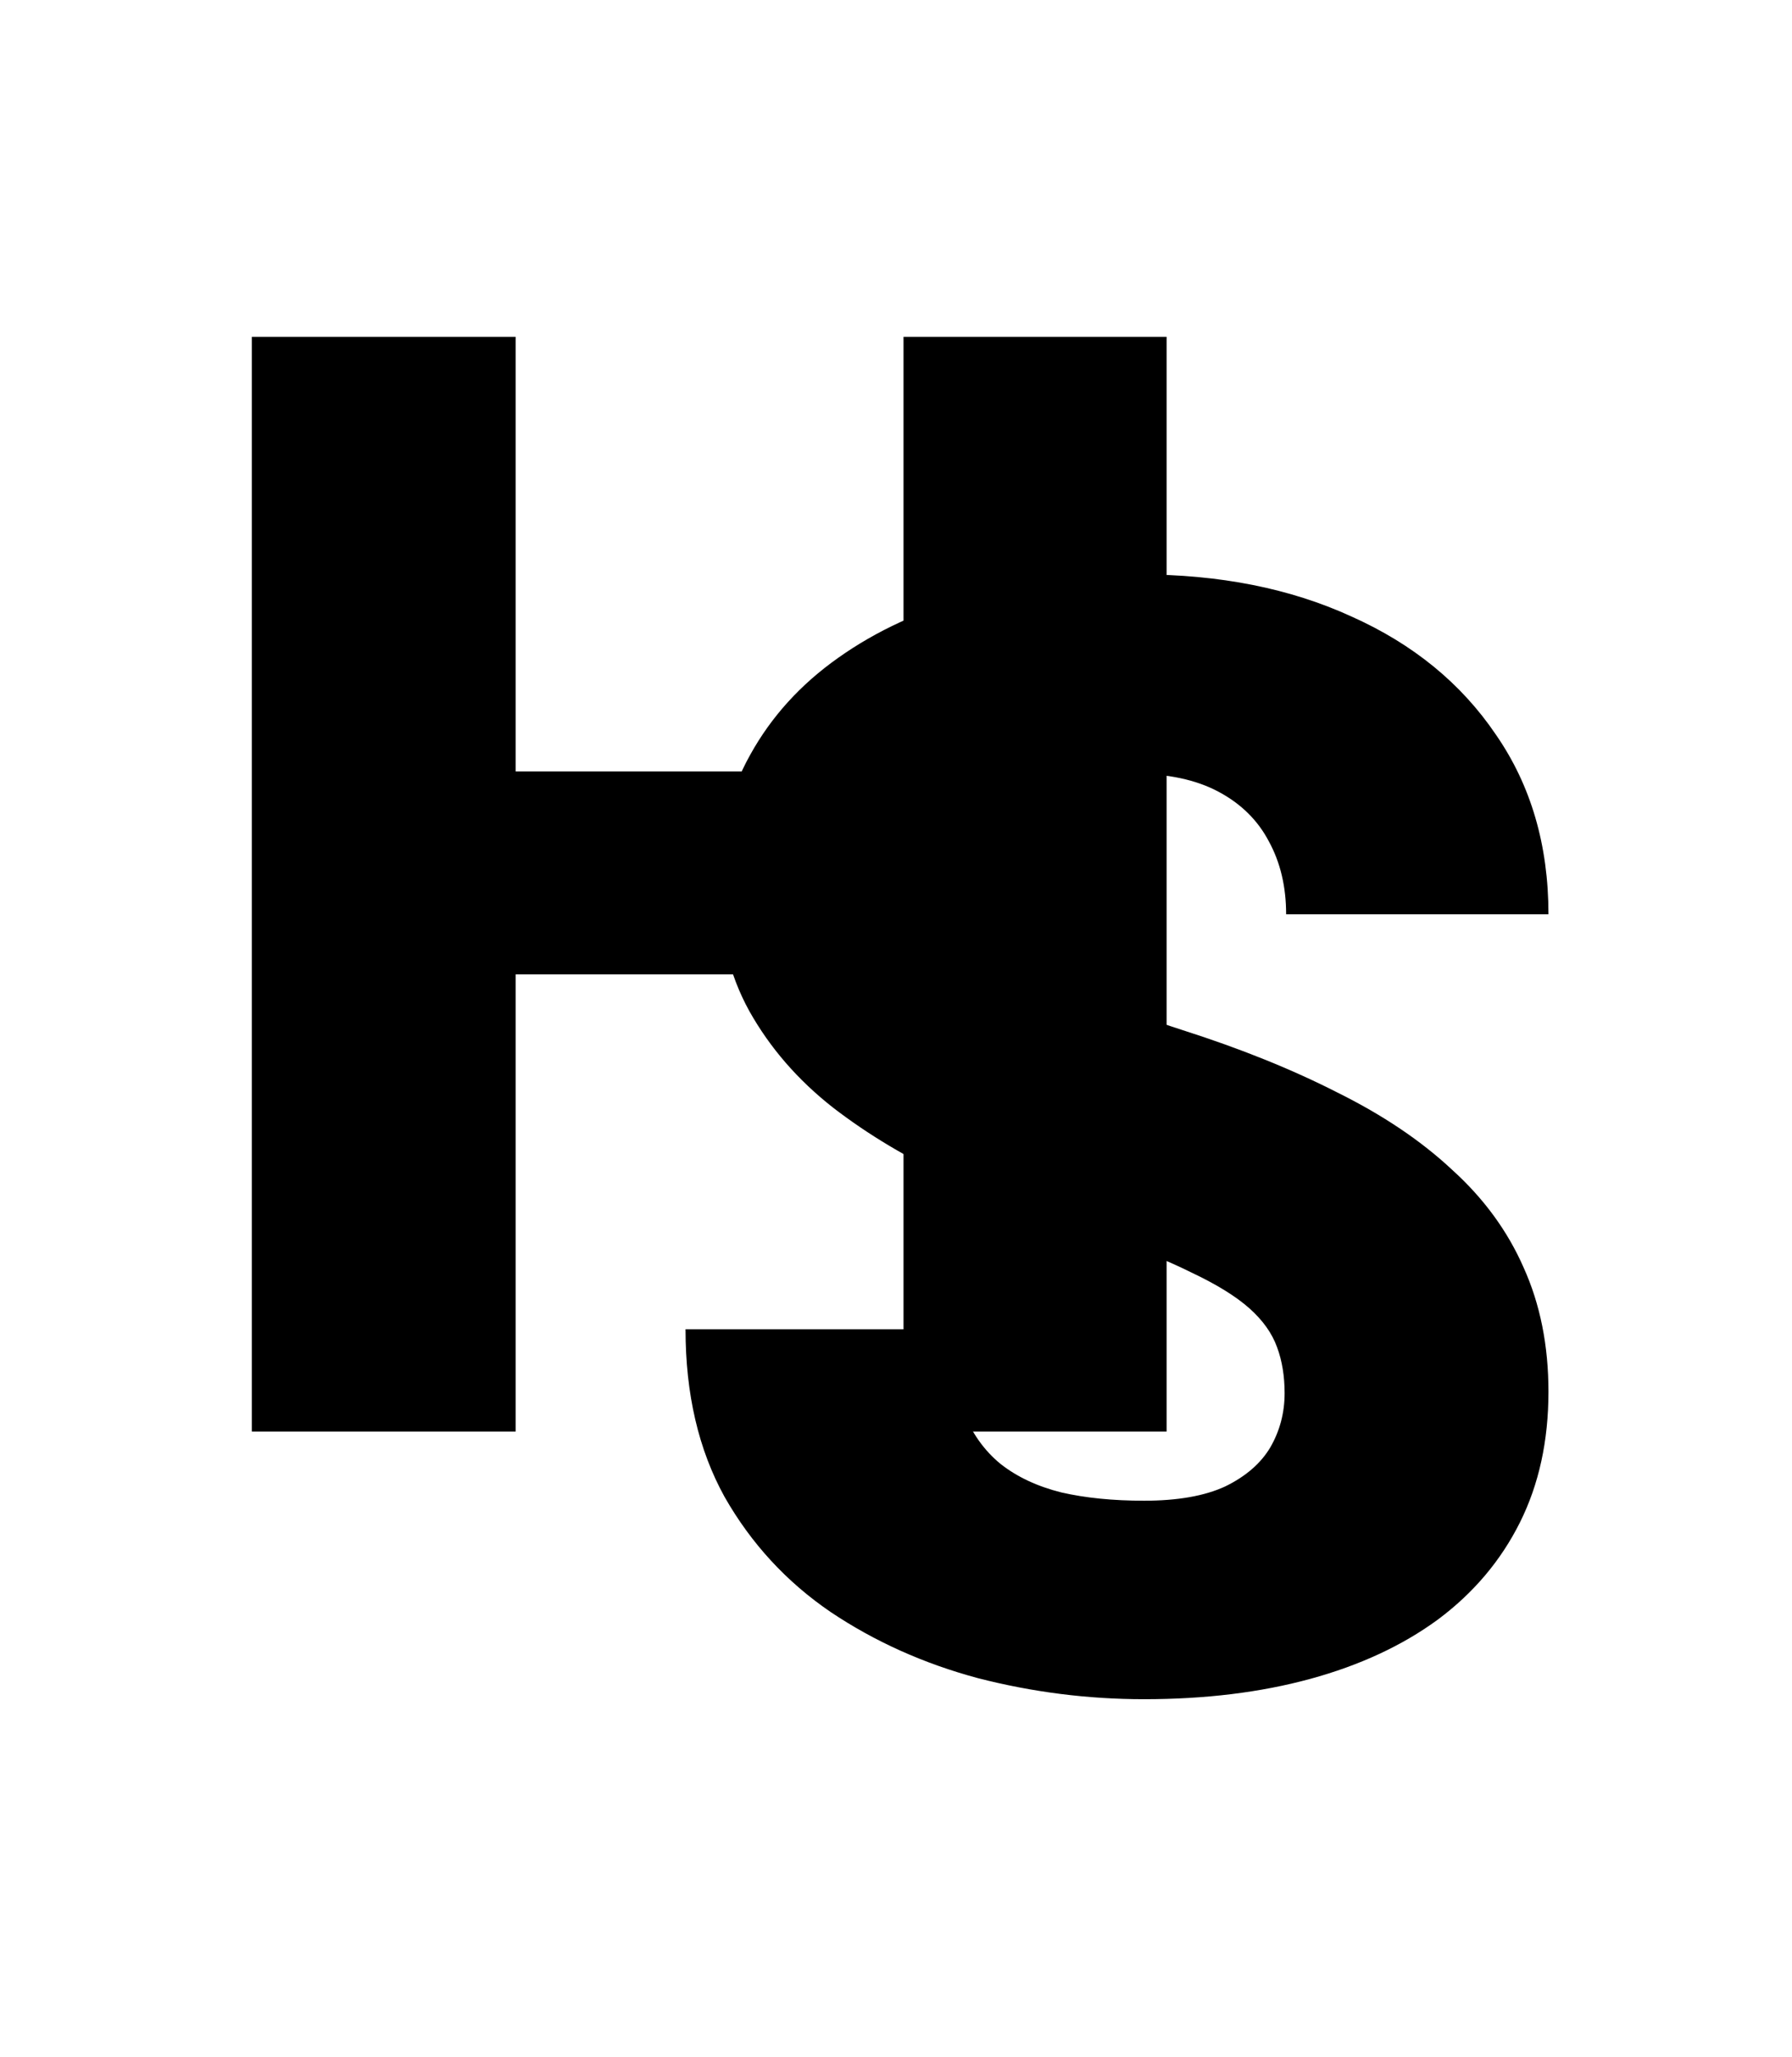<svg width="149" height="171" viewBox="0 0 149 171" fill="none" xmlns="http://www.w3.org/2000/svg">
<g filter="url(#filter0_dd_118_899)">
<path d="M82.25 64.125V81H35.562V64.125H82.25ZM42.875 28V119H20.938V28H42.875ZM97 28V119H75.125V28H97Z" fill="black"/>
</g>
<g filter="url(#filter1_dd_118_899)">
<path d="M106.812 115.812C106.812 114.396 106.604 113.125 106.188 112C105.771 110.833 105 109.75 103.875 108.75C102.75 107.75 101.125 106.75 99 105.75C96.917 104.708 94.167 103.625 90.75 102.5C86.75 101.167 82.896 99.667 79.188 98C75.479 96.292 72.167 94.312 69.25 92.062C66.333 89.771 64.021 87.104 62.312 84.062C60.604 80.979 59.75 77.396 59.75 73.312C59.75 69.396 60.625 65.875 62.375 62.75C64.125 59.583 66.562 56.896 69.688 54.688C72.854 52.438 76.562 50.729 80.812 49.562C85.062 48.354 89.708 47.75 94.75 47.75C101.417 47.75 107.292 48.917 112.375 51.25C117.5 53.542 121.5 56.812 124.375 61.062C127.292 65.271 128.75 70.25 128.75 76H106.938C106.938 73.708 106.458 71.688 105.5 69.938C104.583 68.188 103.188 66.812 101.312 65.812C99.438 64.812 97.083 64.312 94.25 64.312C91.5 64.312 89.188 64.729 87.312 65.562C85.438 66.396 84.021 67.521 83.062 68.938C82.104 70.312 81.625 71.833 81.625 73.5C81.625 74.875 82 76.125 82.75 77.25C83.542 78.333 84.646 79.354 86.062 80.312C87.521 81.271 89.271 82.188 91.312 83.062C93.396 83.938 95.729 84.792 98.312 85.625C103.146 87.167 107.438 88.896 111.188 90.812C114.979 92.688 118.167 94.833 120.75 97.25C123.375 99.625 125.354 102.333 126.688 105.375C128.062 108.417 128.75 111.854 128.75 115.688C128.75 119.771 127.958 123.396 126.375 126.562C124.792 129.729 122.521 132.417 119.562 134.625C116.604 136.792 113.062 138.438 108.938 139.562C104.812 140.688 100.208 141.25 95.125 141.25C90.458 141.25 85.854 140.667 81.312 139.5C76.812 138.292 72.729 136.458 69.062 134C65.396 131.5 62.458 128.312 60.25 124.438C58.083 120.521 57 115.875 57 110.5H79C79 113.167 79.354 115.417 80.062 117.25C80.771 119.083 81.812 120.562 83.188 121.688C84.562 122.771 86.25 123.562 88.25 124.062C90.25 124.521 92.542 124.75 95.125 124.75C97.917 124.75 100.167 124.354 101.875 123.562C103.583 122.729 104.833 121.646 105.625 120.312C106.417 118.938 106.812 117.438 106.812 115.812Z" fill="black"/>
</g>
<defs>
<filter id="filter0_dd_118_899" x="0.938" y="8" width="116.062" height="131" filterUnits="userSpaceOnUse" color-interpolation-filters="sRGB">
<feFlood flood-opacity="0" result="BackgroundImageFix"/>
<feColorMatrix in="SourceAlpha" type="matrix" values="0 0 0 0 0 0 0 0 0 0 0 0 0 0 0 0 0 0 127 0" result="hardAlpha"/>
<feOffset/>
<feGaussianBlur stdDeviation="10"/>
<feComposite in2="hardAlpha" operator="out"/>
<feColorMatrix type="matrix" values="0 0 0 0 0 0 0 0 0 0 0 0 0 0 0 0 0 0 0.3 0"/>
<feBlend mode="normal" in2="BackgroundImageFix" result="effect1_dropShadow_118_899"/>
<feColorMatrix in="SourceAlpha" type="matrix" values="0 0 0 0 0 0 0 0 0 0 0 0 0 0 0 0 0 0 127 0" result="hardAlpha"/>
<feOffset/>
<feGaussianBlur stdDeviation="3"/>
<feComposite in2="hardAlpha" operator="out"/>
<feColorMatrix type="matrix" values="0 0 0 0 0.969 0 0 0 0 0.976 0 0 0 0 0.988 0 0 0 0.9 0"/>
<feBlend mode="normal" in2="effect1_dropShadow_118_899" result="effect2_dropShadow_118_899"/>
<feBlend mode="normal" in="SourceGraphic" in2="effect2_dropShadow_118_899" result="shape"/>
</filter>
<filter id="filter1_dd_118_899" x="37" y="27.75" width="111.75" height="133.5" filterUnits="userSpaceOnUse" color-interpolation-filters="sRGB">
<feFlood flood-opacity="0" result="BackgroundImageFix"/>
<feColorMatrix in="SourceAlpha" type="matrix" values="0 0 0 0 0 0 0 0 0 0 0 0 0 0 0 0 0 0 127 0" result="hardAlpha"/>
<feOffset/>
<feGaussianBlur stdDeviation="10"/>
<feComposite in2="hardAlpha" operator="out"/>
<feColorMatrix type="matrix" values="0 0 0 0 0 0 0 0 0 0 0 0 0 0 0 0 0 0 0.3 0"/>
<feBlend mode="normal" in2="BackgroundImageFix" result="effect1_dropShadow_118_899"/>
<feColorMatrix in="SourceAlpha" type="matrix" values="0 0 0 0 0 0 0 0 0 0 0 0 0 0 0 0 0 0 127 0" result="hardAlpha"/>
<feOffset/>
<feGaussianBlur stdDeviation="3"/>
<feComposite in2="hardAlpha" operator="out"/>
<feColorMatrix type="matrix" values="0 0 0 0 0.969 0 0 0 0 0.976 0 0 0 0 0.988 0 0 0 0.9 0"/>
<feBlend mode="normal" in2="effect1_dropShadow_118_899" result="effect2_dropShadow_118_899"/>
<feBlend mode="normal" in="SourceGraphic" in2="effect2_dropShadow_118_899" result="shape"/>
</filter>
</defs>
</svg>
